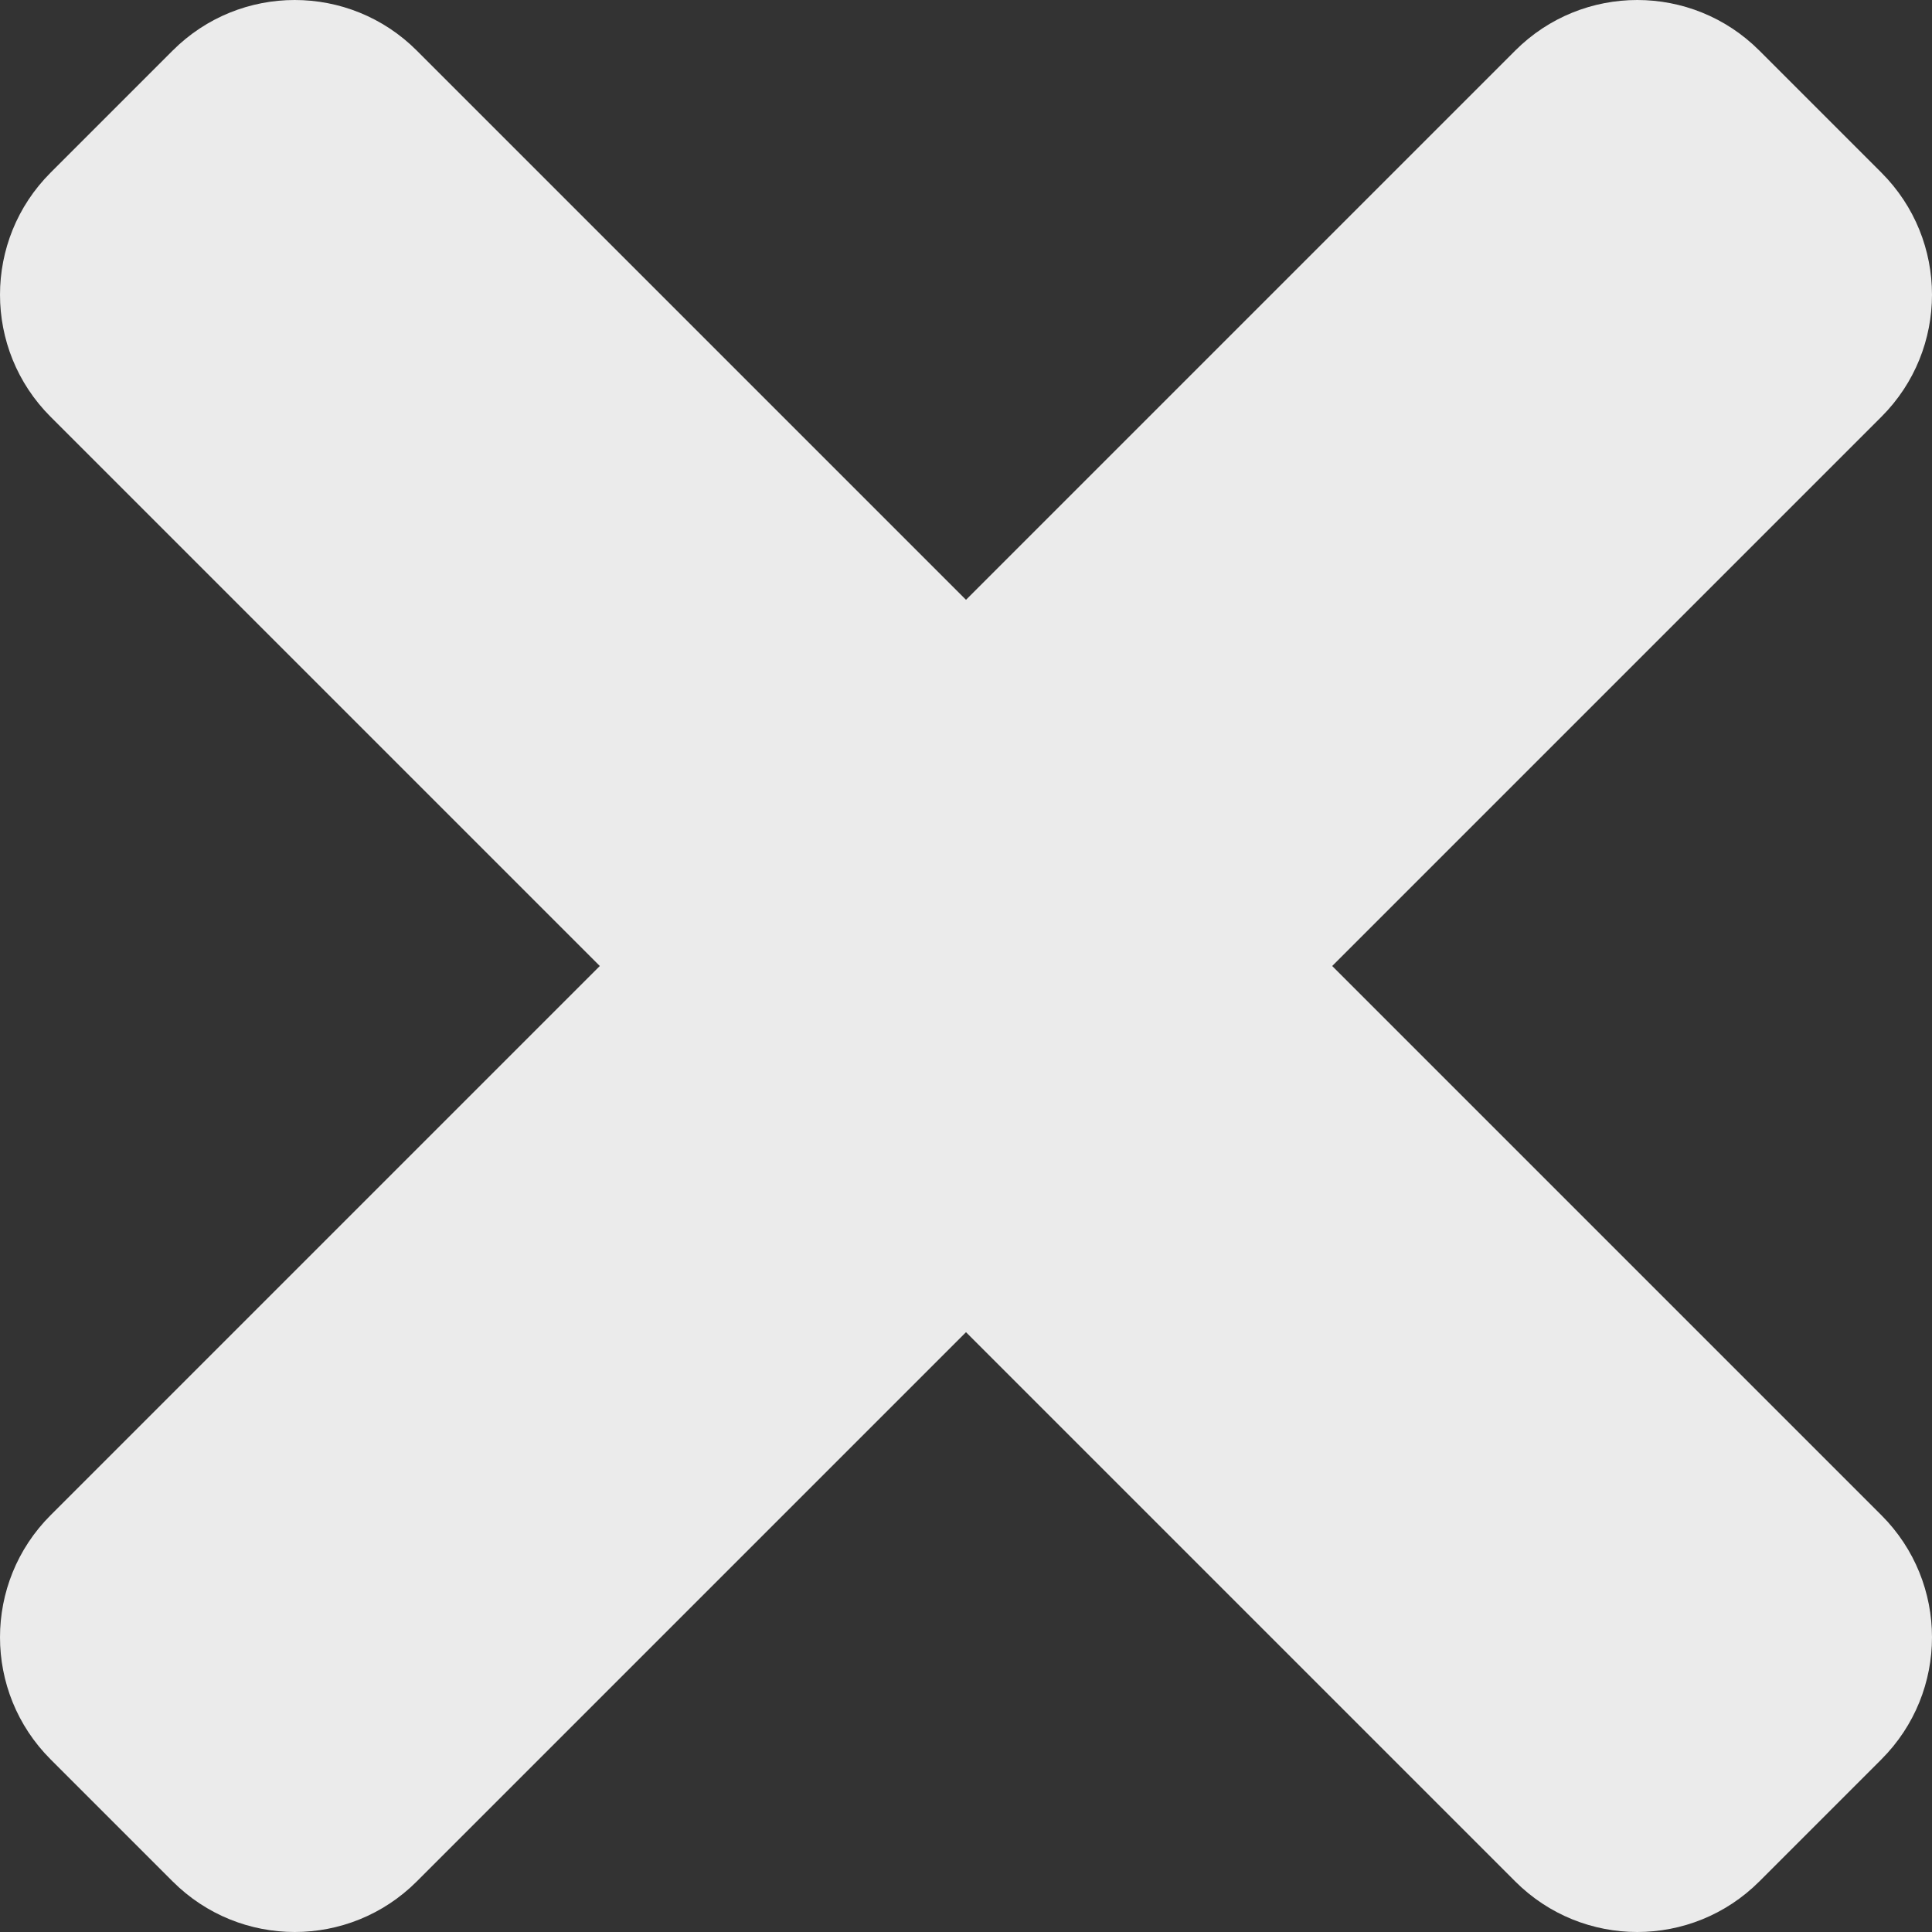 <svg width="11" height="11" viewBox="0 0 11 11" fill="none" xmlns="http://www.w3.org/2000/svg">
<rect x="0" y="0" width="11" height="11" fill="#333333" stroke="none"/>
<path d="M7.585 5.5L10.712 2.373C11.096 1.989 11.096 1.367 10.712 0.983L10.017 0.288C9.633 -0.096 9.011 -0.096 8.627 0.288L5.5 3.415L2.373 0.288C1.989 -0.096 1.367 -0.096 0.983 0.288L0.288 0.983C-0.096 1.367 -0.096 1.989 0.288 2.373L3.415 5.5L0.288 8.627C-0.096 9.011 -0.096 9.633 0.288 10.017L0.983 10.712C1.367 11.096 1.989 11.096 2.373 10.712L5.5 7.585L8.627 10.712C9.011 11.096 9.633 11.096 10.017 10.712L10.712 10.017C11.096 9.633 11.096 9.011 10.712 8.627L7.585 5.5Z" fill="#EBEBEB"/>
</svg>
